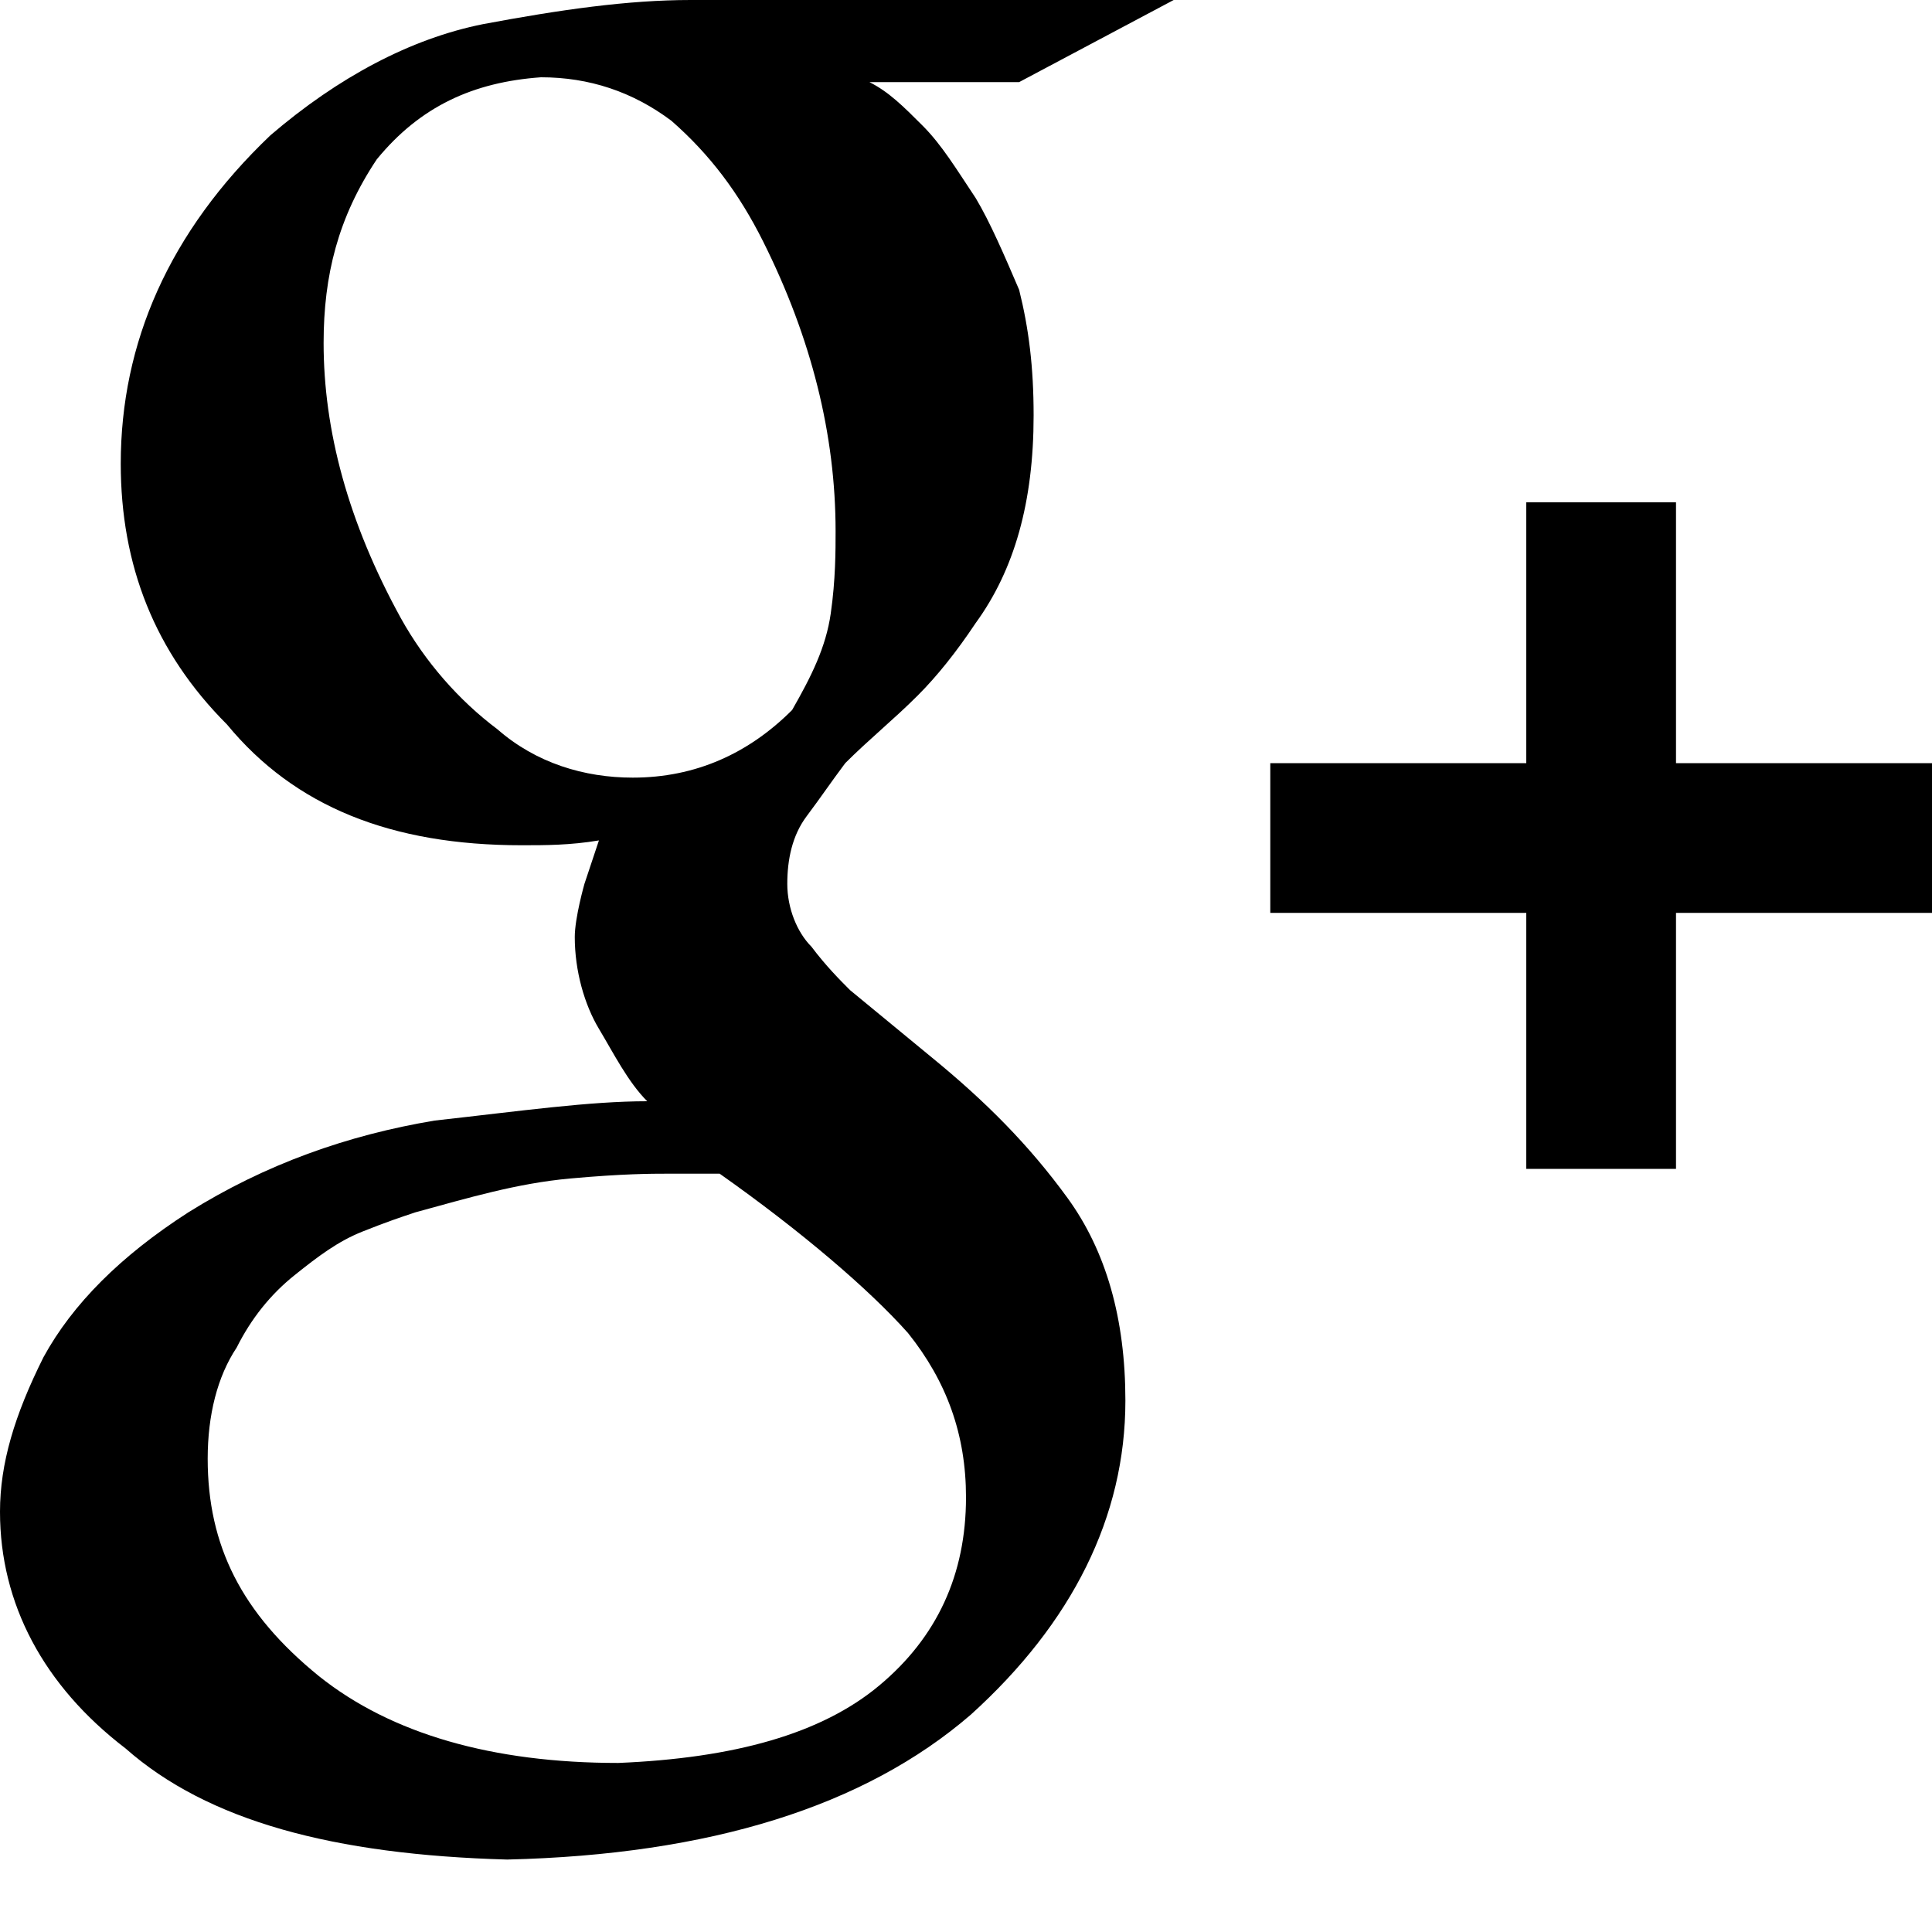 <svg xmlns="http://www.w3.org/2000/svg" width="32" height="32" viewBox="0 0 32 32"><path d="M19.44 0h-8C10.4 0 9.28.16 8 .4c-1.2.24-2.4.88-3.52 1.84C2.8 3.84 2 5.68 2 7.68c0 1.68.56 3.12 1.76 4.32 1.12 1.36 2.72 2 4.88 2 .4 0 .8 0 1.28-.08l-.24.72s-.16.56-.16.88c0 .56.16 1.12.4 1.52s.48.88.8 1.2c-.96 0-2.08.16-3.52.32-1.44.24-2.8.72-4.08 1.52C2 20.8 1.2 21.6.72 22.48c-.48.96-.72 1.76-.72 2.56 0 1.52.72 2.88 2.08 3.92 1.36 1.2 3.44 1.76 6.32 1.84 3.36-.08 5.92-.88 7.68-2.4 1.68-1.52 2.56-3.28 2.56-5.2 0-1.36-.32-2.48-.96-3.36s-1.36-1.6-2.24-2.32l-1.36-1.12c-.16-.16-.4-.4-.64-.72-.24-.24-.4-.64-.4-1.04s.08-.8.32-1.12c.24-.32.4-.56.64-.88.4-.4.8-.72 1.2-1.12.32-.32.64-.72.96-1.2.64-.88.96-2 .96-3.44 0-.8-.08-1.44-.24-2.08-.24-.56-.48-1.12-.72-1.52-.32-.48-.56-.88-.88-1.2s-.56-.56-.88-.72h2.48L19.44 0zm-4.4 22.08c.64.8.96 1.68.96 2.72 0 1.28-.48 2.32-1.44 3.12s-2.4 1.2-4.32 1.28c-2.08 0-3.76-.48-4.96-1.44-1.28-1.04-1.84-2.16-1.84-3.6 0-.72.16-1.36.48-1.84.24-.48.56-.88.96-1.2s.72-.56 1.12-.72c.4-.16.64-.24.88-.32.88-.24 1.68-.48 2.56-.56s1.36-.08 1.6-.08h.88c1.36.96 2.48 1.92 3.12 2.64zm-1.28-11.92c-.08.56-.32 1.04-.64 1.6-.72.72-1.6 1.12-2.64 1.12-.8 0-1.6-.24-2.24-.8-.64-.48-1.2-1.12-1.6-1.84-.88-1.6-1.28-3.12-1.28-4.56 0-1.12.24-2.08.88-3.04.72-.88 1.6-1.28 2.72-1.36.8 0 1.52.24 2.16.72.64.56 1.12 1.2 1.52 2 .8 1.6 1.2 3.2 1.2 4.8 0 .32 0 .8-.08 1.36zM32 12.64h-4.24V8.32h-2.48v4.32h-4.24v2.48h4.24v4.24h2.48v-4.24h4.32v-2.48H32z"/></svg>